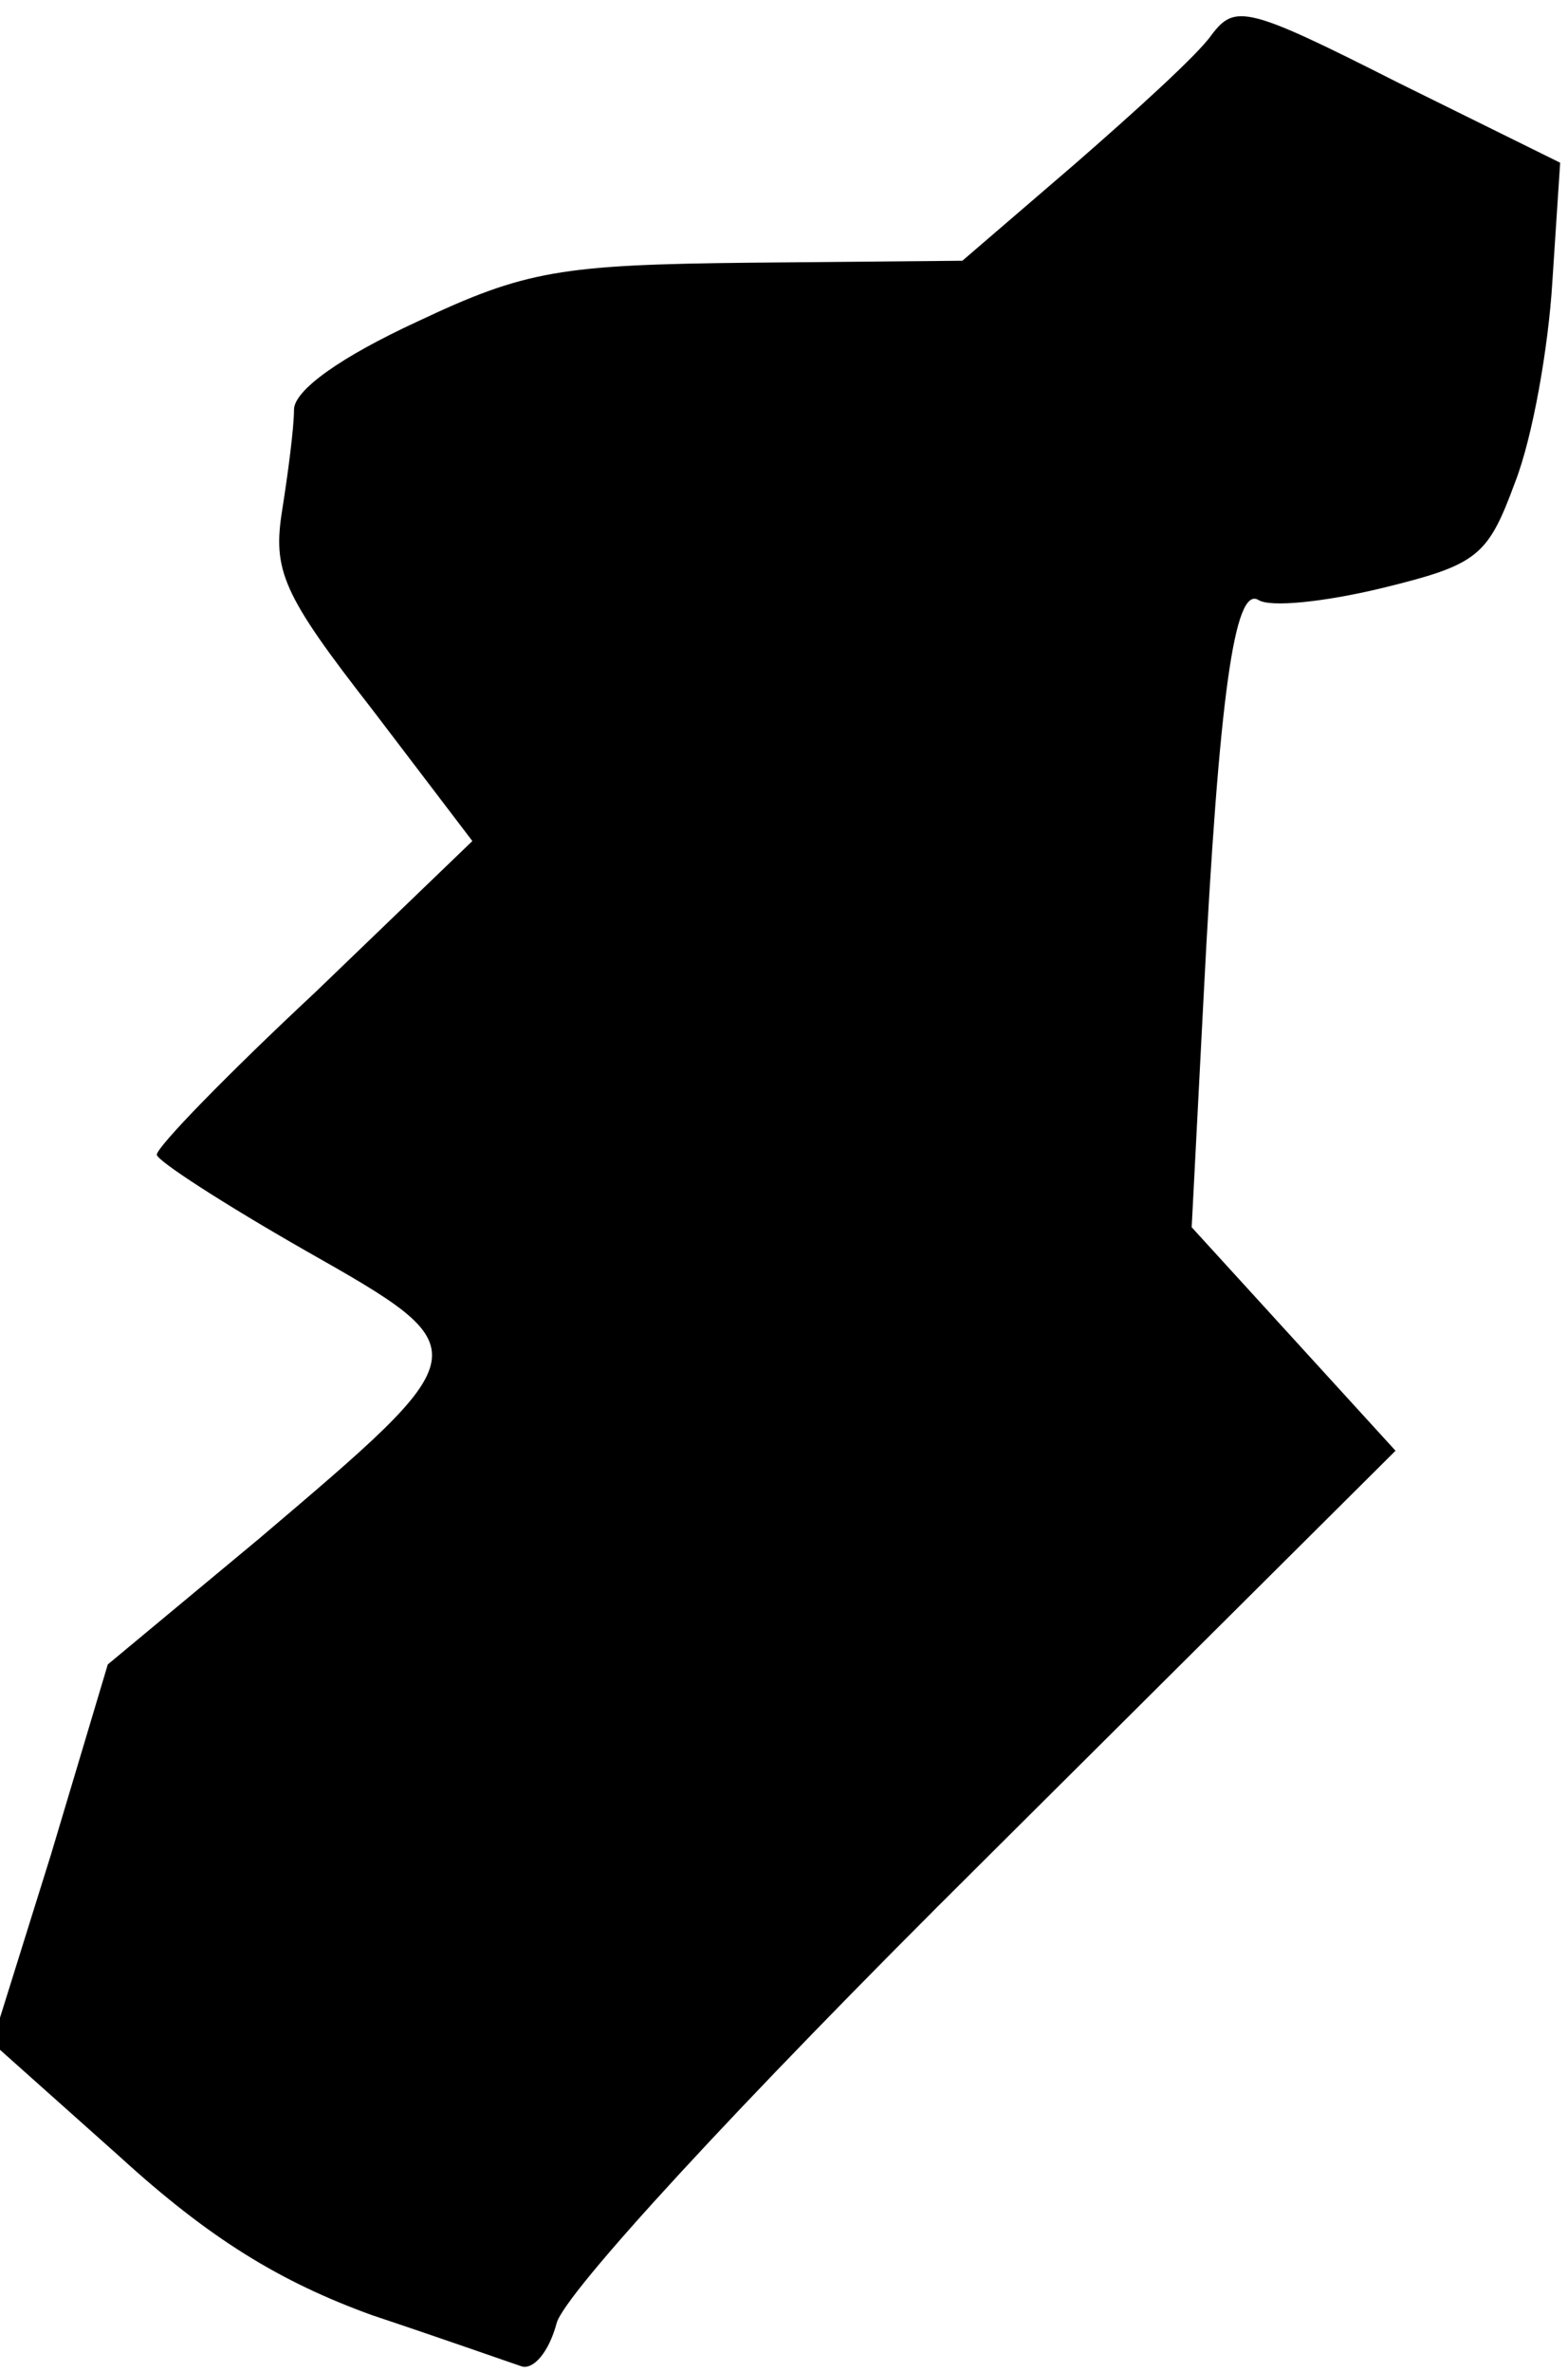 <?xml version="1.0" standalone="no"?>
<!DOCTYPE svg PUBLIC "-//W3C//DTD SVG 20010904//EN"
 "http://www.w3.org/TR/2001/REC-SVG-20010904/DTD/svg10.dtd">
<svg version="1.0" xmlns="http://www.w3.org/2000/svg"
 width="80pt" height="121pt" viewBox="0 0 80 121"
 preserveAspectRatio="xMidYMid meet">
<g transform="translate(0,121) scale(0.1,-0.1)"
fill="#000000" stroke="none">
<path fill="#000000" stroke="none" d="M618 1192 c-7 -10 -39 -39 -70 -66
l-57 -49 -108 -1 c-97 -1 -115 -4 -170 -30 -39 -18 -63 -35 -63 -45 0 -9 -3
-32 -6 -51 -5 -31 0 -43 46 -102 l51 -67 -80 -77 c-45 -42 -81 -79 -81 -83 0
-3 34 -25 76 -49 90 -51 89 -51 -24 -147 l-77 -64 -29 -97 -30 -96 65 -58 c46
-42 82 -64 129 -81 36 -12 70 -24 76 -26 6 -2 14 7 18 22 4 15 91 110 217 235
l211 210 -52 57 -52 57 6 116 c8 157 16 211 28 204 6 -4 34 -1 63 6 49 12 54
16 68 54 9 23 17 69 19 102 l4 61 -83 41 c-77 39 -83 40 -95 24z"/>
</g>
</svg>
